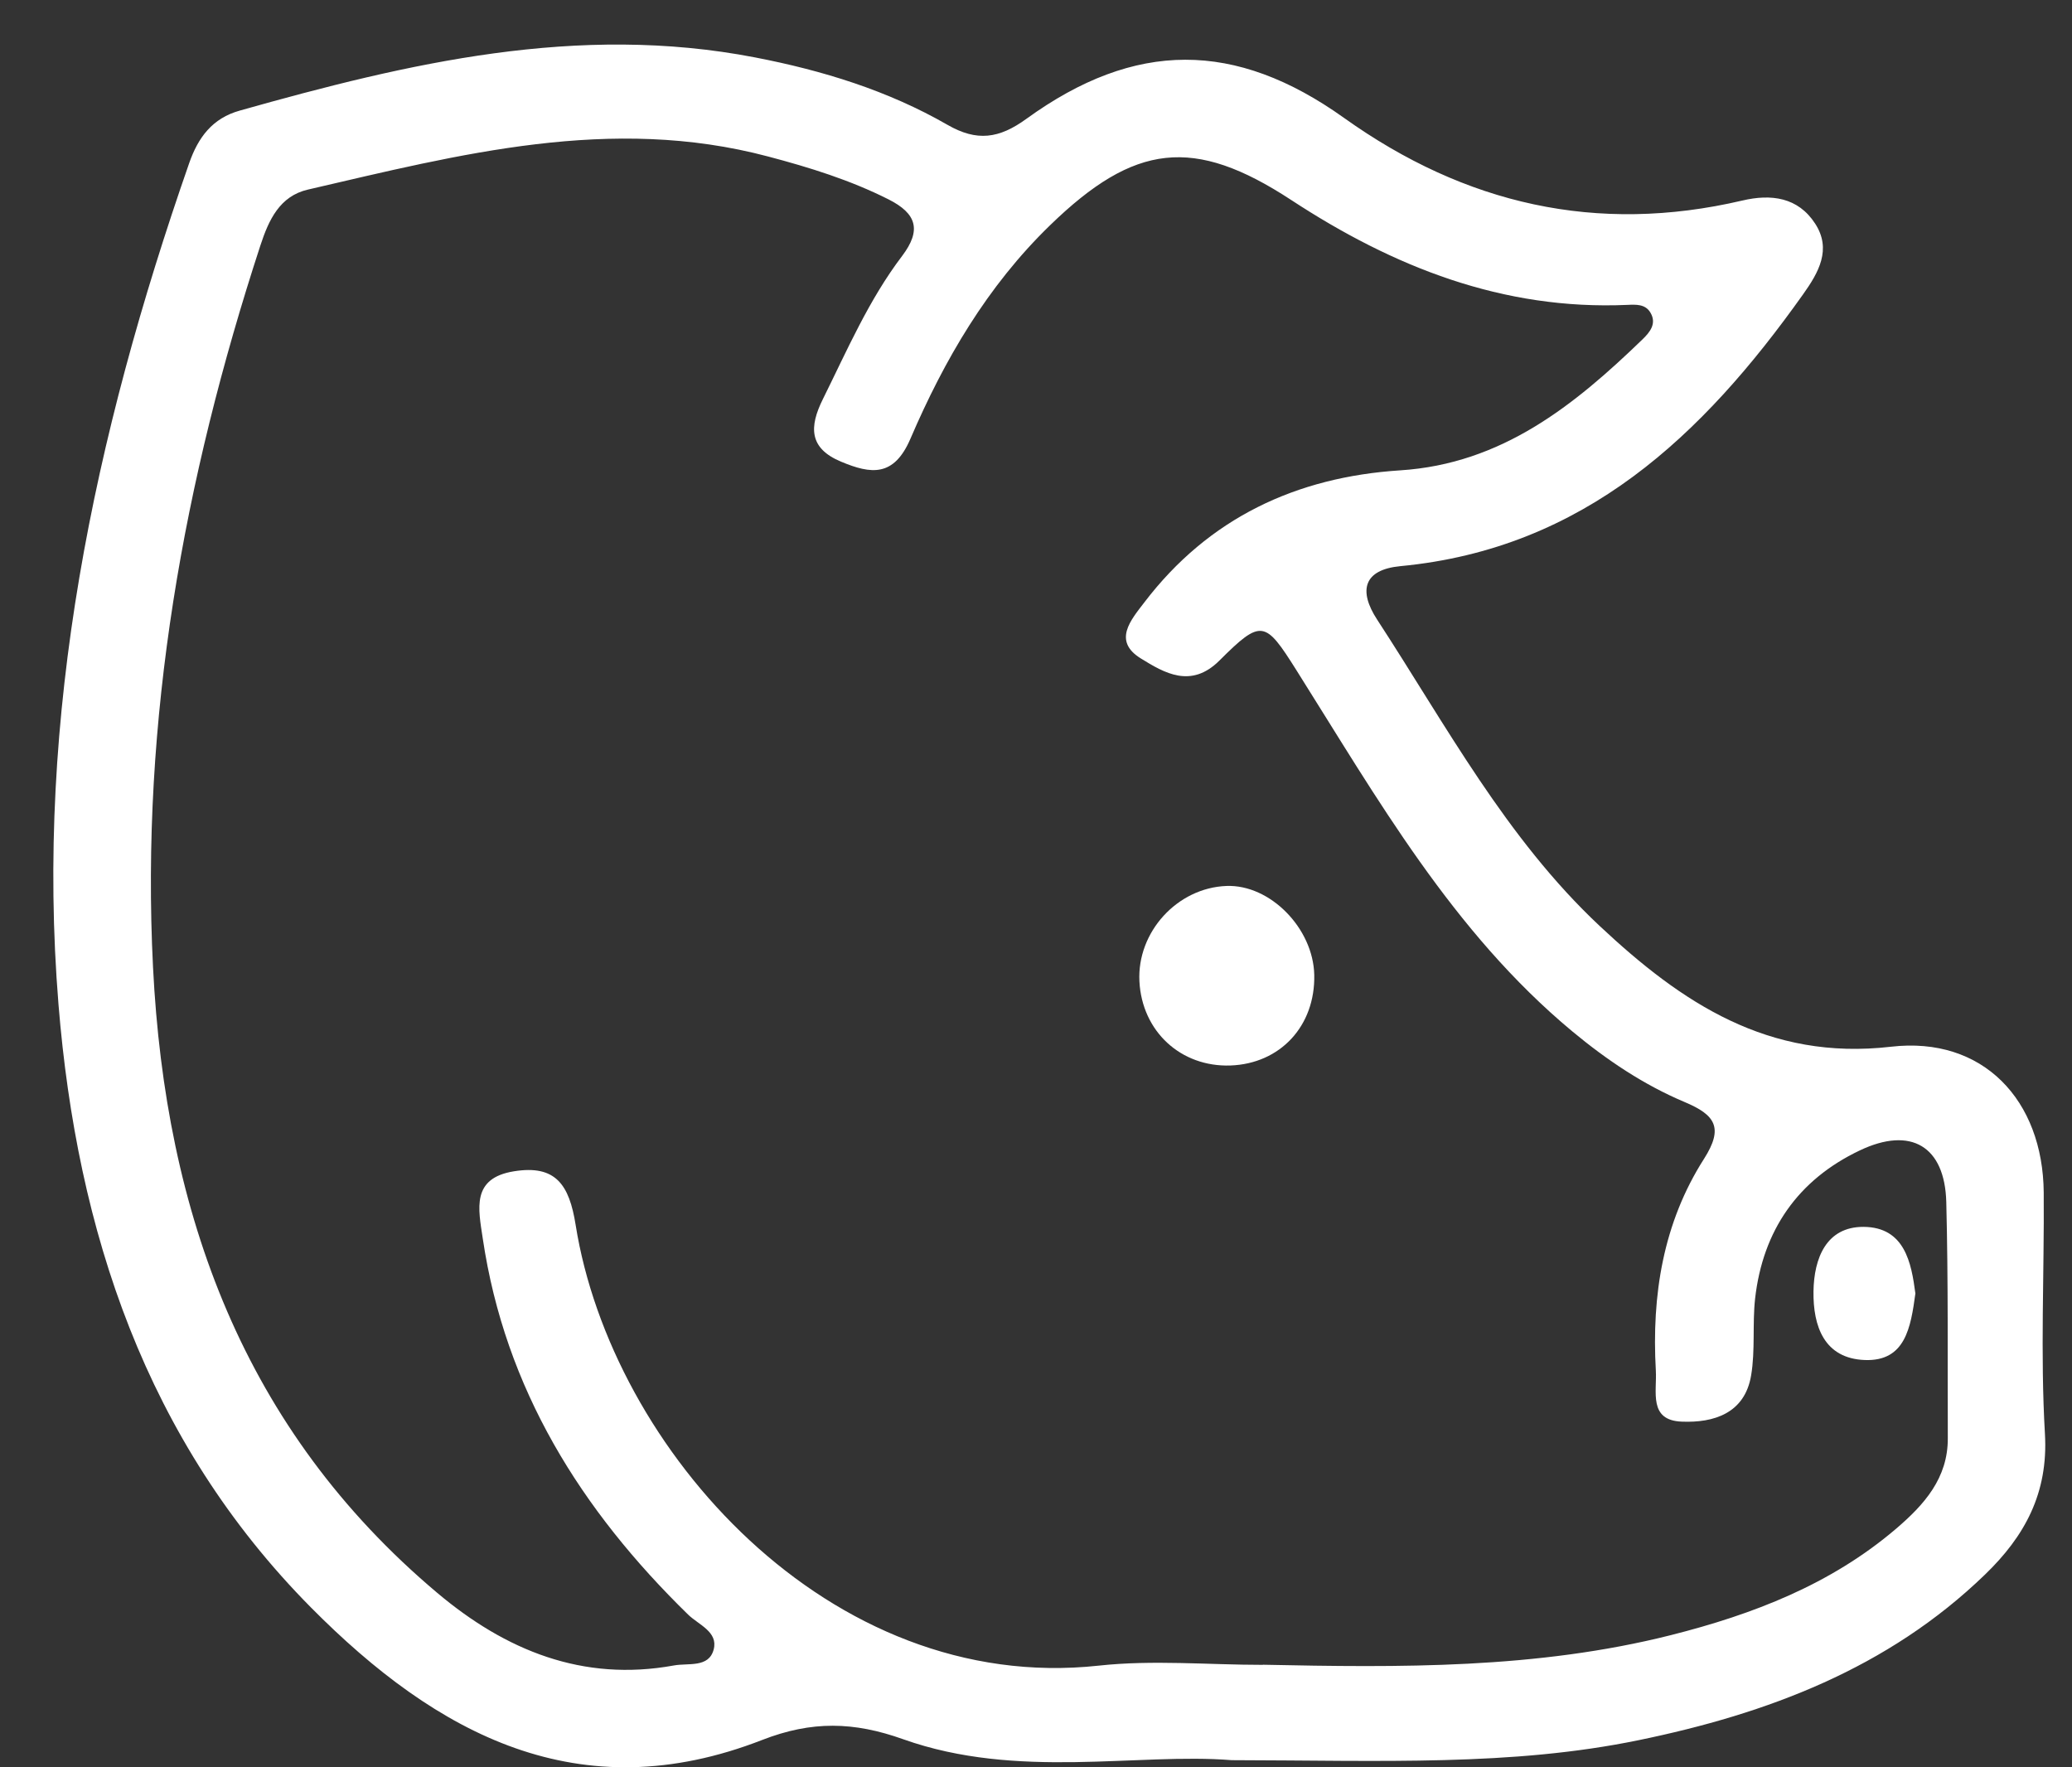 <svg width="34" height="29" viewBox="0 0 34 29" fill="none" xmlns="http://www.w3.org/2000/svg">
<rect x="0" y="0" width="34" height="29" fill="#333333" stroke="none"/>
<path d="M20.21 28.883C18.666 28.759 16.696 29.207 14.822 28.54C14.01 28.25 13.32 28.235 12.508 28.551C9.508 29.72 7.175 28.468 5.103 26.378C2.39 23.638 1.263 20.197 0.96 16.485C0.573 11.733 1.544 7.153 3.103 2.681C3.251 2.255 3.484 1.94 3.937 1.814C6.704 1.034 9.479 0.38 12.389 0.942C13.501 1.157 14.568 1.485 15.547 2.048C16.03 2.326 16.393 2.277 16.845 1.948C18.626 0.659 20.271 0.661 22.055 1.935C24.04 3.352 26.203 3.849 28.589 3.291C29.063 3.179 29.504 3.236 29.785 3.669C30.06 4.092 29.842 4.472 29.587 4.83C27.943 7.145 25.995 9.003 22.98 9.29C22.371 9.348 22.29 9.695 22.597 10.166C23.73 11.903 24.712 13.753 26.251 15.196C27.594 16.455 29.017 17.409 31.03 17.176C32.537 17.001 33.524 18.05 33.536 19.569C33.546 20.89 33.479 22.214 33.556 23.53C33.612 24.502 33.223 25.21 32.572 25.838C30.98 27.377 29.005 28.12 26.884 28.556C24.802 28.984 22.694 28.888 20.211 28.883H20.21ZM20.724 27.317C22.97 27.364 25.215 27.387 27.419 26.831C28.765 26.491 30.043 26 31.115 25.084C31.571 24.694 31.965 24.258 31.962 23.601C31.957 22.309 31.97 21.017 31.937 19.724C31.913 18.81 31.358 18.477 30.517 18.878C29.504 19.359 28.927 20.189 28.8 21.308C28.754 21.726 28.804 22.156 28.735 22.567C28.632 23.193 28.12 23.35 27.596 23.328C27.048 23.307 27.191 22.839 27.171 22.489C27.101 21.253 27.29 20.067 27.962 19.015C28.288 18.503 28.145 18.295 27.644 18.084C26.97 17.8 26.366 17.394 25.799 16.923C23.837 15.291 22.602 13.105 21.271 10.994C20.76 10.183 20.699 10.151 20.01 10.839C19.544 11.303 19.108 11.044 18.719 10.804C18.255 10.516 18.557 10.173 18.779 9.883C19.835 8.499 21.271 7.828 22.977 7.718C24.641 7.611 25.829 6.655 26.952 5.569C27.07 5.454 27.193 5.311 27.08 5.126C26.997 4.99 26.849 4.996 26.704 5.003C24.659 5.093 22.864 4.38 21.188 3.282C19.587 2.233 18.616 2.351 17.23 3.697C16.2 4.696 15.496 5.904 14.94 7.198C14.669 7.829 14.296 7.783 13.802 7.576C13.27 7.355 13.28 7 13.501 6.553C13.9 5.749 14.256 4.92 14.804 4.199C15.125 3.774 15.04 3.504 14.581 3.272C13.95 2.954 13.285 2.748 12.604 2.568C10.023 1.883 7.541 2.535 5.053 3.111C4.589 3.218 4.41 3.609 4.273 4.027C3.015 7.876 2.306 11.803 2.511 15.872C2.714 19.912 3.995 23.46 7.175 26.138C8.295 27.081 9.561 27.602 11.058 27.329C11.295 27.285 11.631 27.372 11.711 27.067C11.787 26.776 11.464 26.663 11.29 26.493C9.536 24.78 8.288 22.795 7.922 20.324C7.849 19.834 7.731 19.333 8.434 19.22C9.117 19.11 9.341 19.438 9.446 20.101C10.03 23.77 13.606 27.812 18.028 27.332C18.917 27.235 19.824 27.319 20.722 27.319L20.724 27.317Z" fill="white"/>
<path d="M20.126 14.538C20.84 14.511 21.549 15.231 21.566 15.997C21.584 16.834 21.01 17.454 20.191 17.484C19.376 17.512 18.739 16.924 18.697 16.103C18.656 15.294 19.318 14.568 20.126 14.538Z" fill="white"/>
<path d="M31.43 21.225C31.354 21.784 31.265 22.342 30.6 22.317C29.934 22.292 29.75 21.763 29.758 21.19C29.766 20.65 29.966 20.129 30.58 20.132C31.256 20.137 31.364 20.722 31.43 21.225Z" fill="white"/>
</svg>
